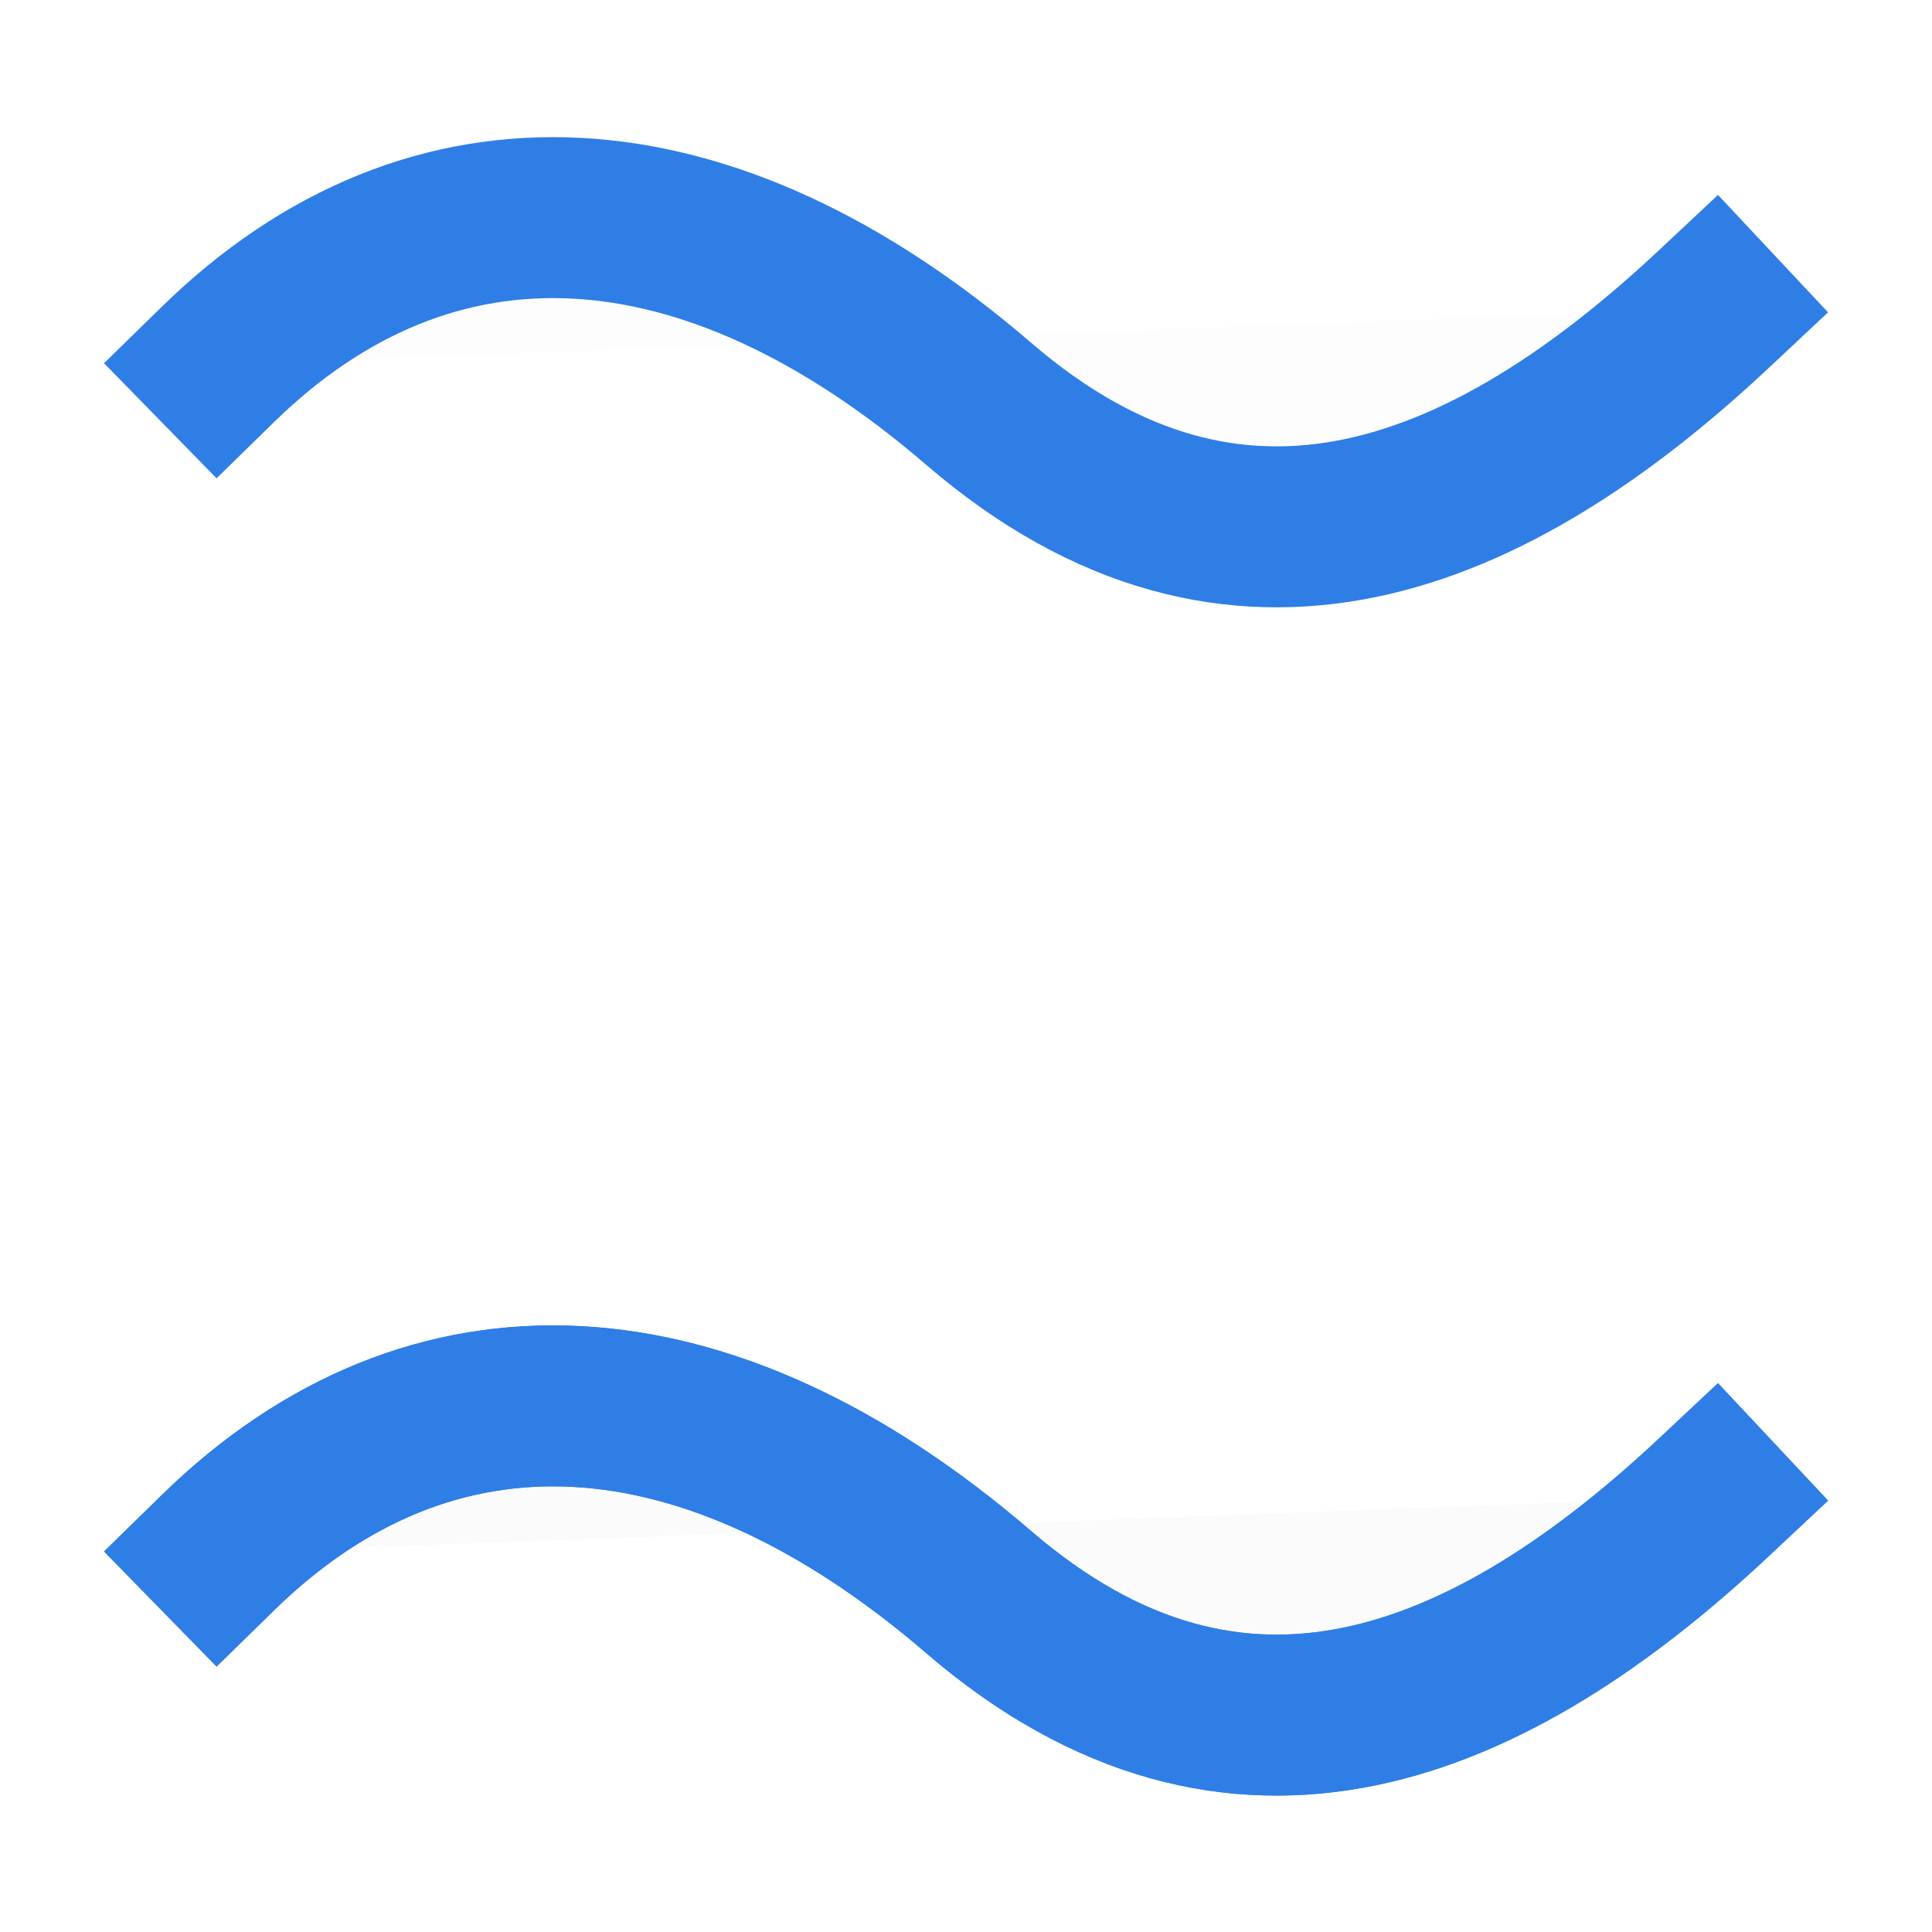 <?xml version="1.0" encoding="UTF-8" standalone="no"?>
<!-- Created with Inkscape (http://www.inkscape.org/) -->

<svg
   width="48"
   height="48"
   viewBox="0 0 12.7 12.7"
   version="1.1"
   id="svg1"
   inkscape:version="1.3.2 (1:1.3.2+202311252150+091e20ef0f)"
   sodipodi:docname="shorelines.svg"
   xmlns:inkscape="http://www.inkscape.org/namespaces/inkscape"
   xmlns:sodipodi="http://sodipodi.sourceforge.net/DTD/sodipodi-0.dtd"
   xmlns="http://www.w3.org/2000/svg"
   xmlns:svg="http://www.w3.org/2000/svg">
  <sodipodi:namedview
     id="namedview1"
     pagecolor="#ffffff"
     bordercolor="#000000"
     borderopacity="0.25"
     inkscape:showpageshadow="2"
     inkscape:pageopacity="0.0"
     inkscape:pagecheckerboard="0"
     inkscape:deskcolor="#d1d1d1"
     inkscape:document-units="mm"
     inkscape:zoom="5.943771"
     inkscape:cx="18.506769"
     inkscape:cy="57.707472"
     inkscape:window-width="1850"
     inkscape:window-height="1016"
     inkscape:window-x="0"
     inkscape:window-y="0"
     inkscape:window-maximized="1"
     inkscape:current-layer="layer1" />
  <defs
     id="defs1" />
  <g
     inkscape:label="Layer 1"
     inkscape:groupmode="layer"
     id="layer1">
    <g
       id="g154"
       transform="matrix(0,0.375,-0.375,0,49.395,-6.873)" />
    <g
       id="g121"
       transform="matrix(0,0.375,0.375,0,-36.696,-6.882)" />
    <path
       style="fill:#000000;fill-opacity:0.008;stroke:#2e7ee6;stroke-width:1.058;stroke-linecap:square;stroke-dasharray:none;stroke-opacity:1;paint-order:markers fill stroke"
       d="m 1.432,2.396 c 1.404,-1.373 3.217,-1.277 5.002,0.259 1.7,1.463 3.368,0.749 4.835,-0.626"
       id="path122"
       sodipodi:nodetypes="csc" />
    <path
       style="fill:#000000;fill-opacity:0.008;stroke:#2e7ee6;stroke-width:1.058;stroke-linecap:square;stroke-dasharray:none;stroke-opacity:1;paint-order:markers fill stroke"
       d="m 1.432,10.207 c 1.404,-1.373 3.217,-1.277 5.002,0.259 1.7,1.463 3.368,0.749 4.835,-0.626"
       id="path123"
       sodipodi:nodetypes="csc" />
    <path
       style="fill:#000000;fill-opacity:0.008;stroke:#2e7ee6;stroke-width:1.058;stroke-linecap:square;stroke-dasharray:none;stroke-opacity:1;paint-order:markers fill stroke"
       d="m 1.432,10.207 c 1.404,-1.373 3.217,-1.277 5.002,0.259 1.7,1.463 3.368,0.749 4.835,-0.626"
       id="path144"
       sodipodi:nodetypes="csc" />
  </g>
</svg>
